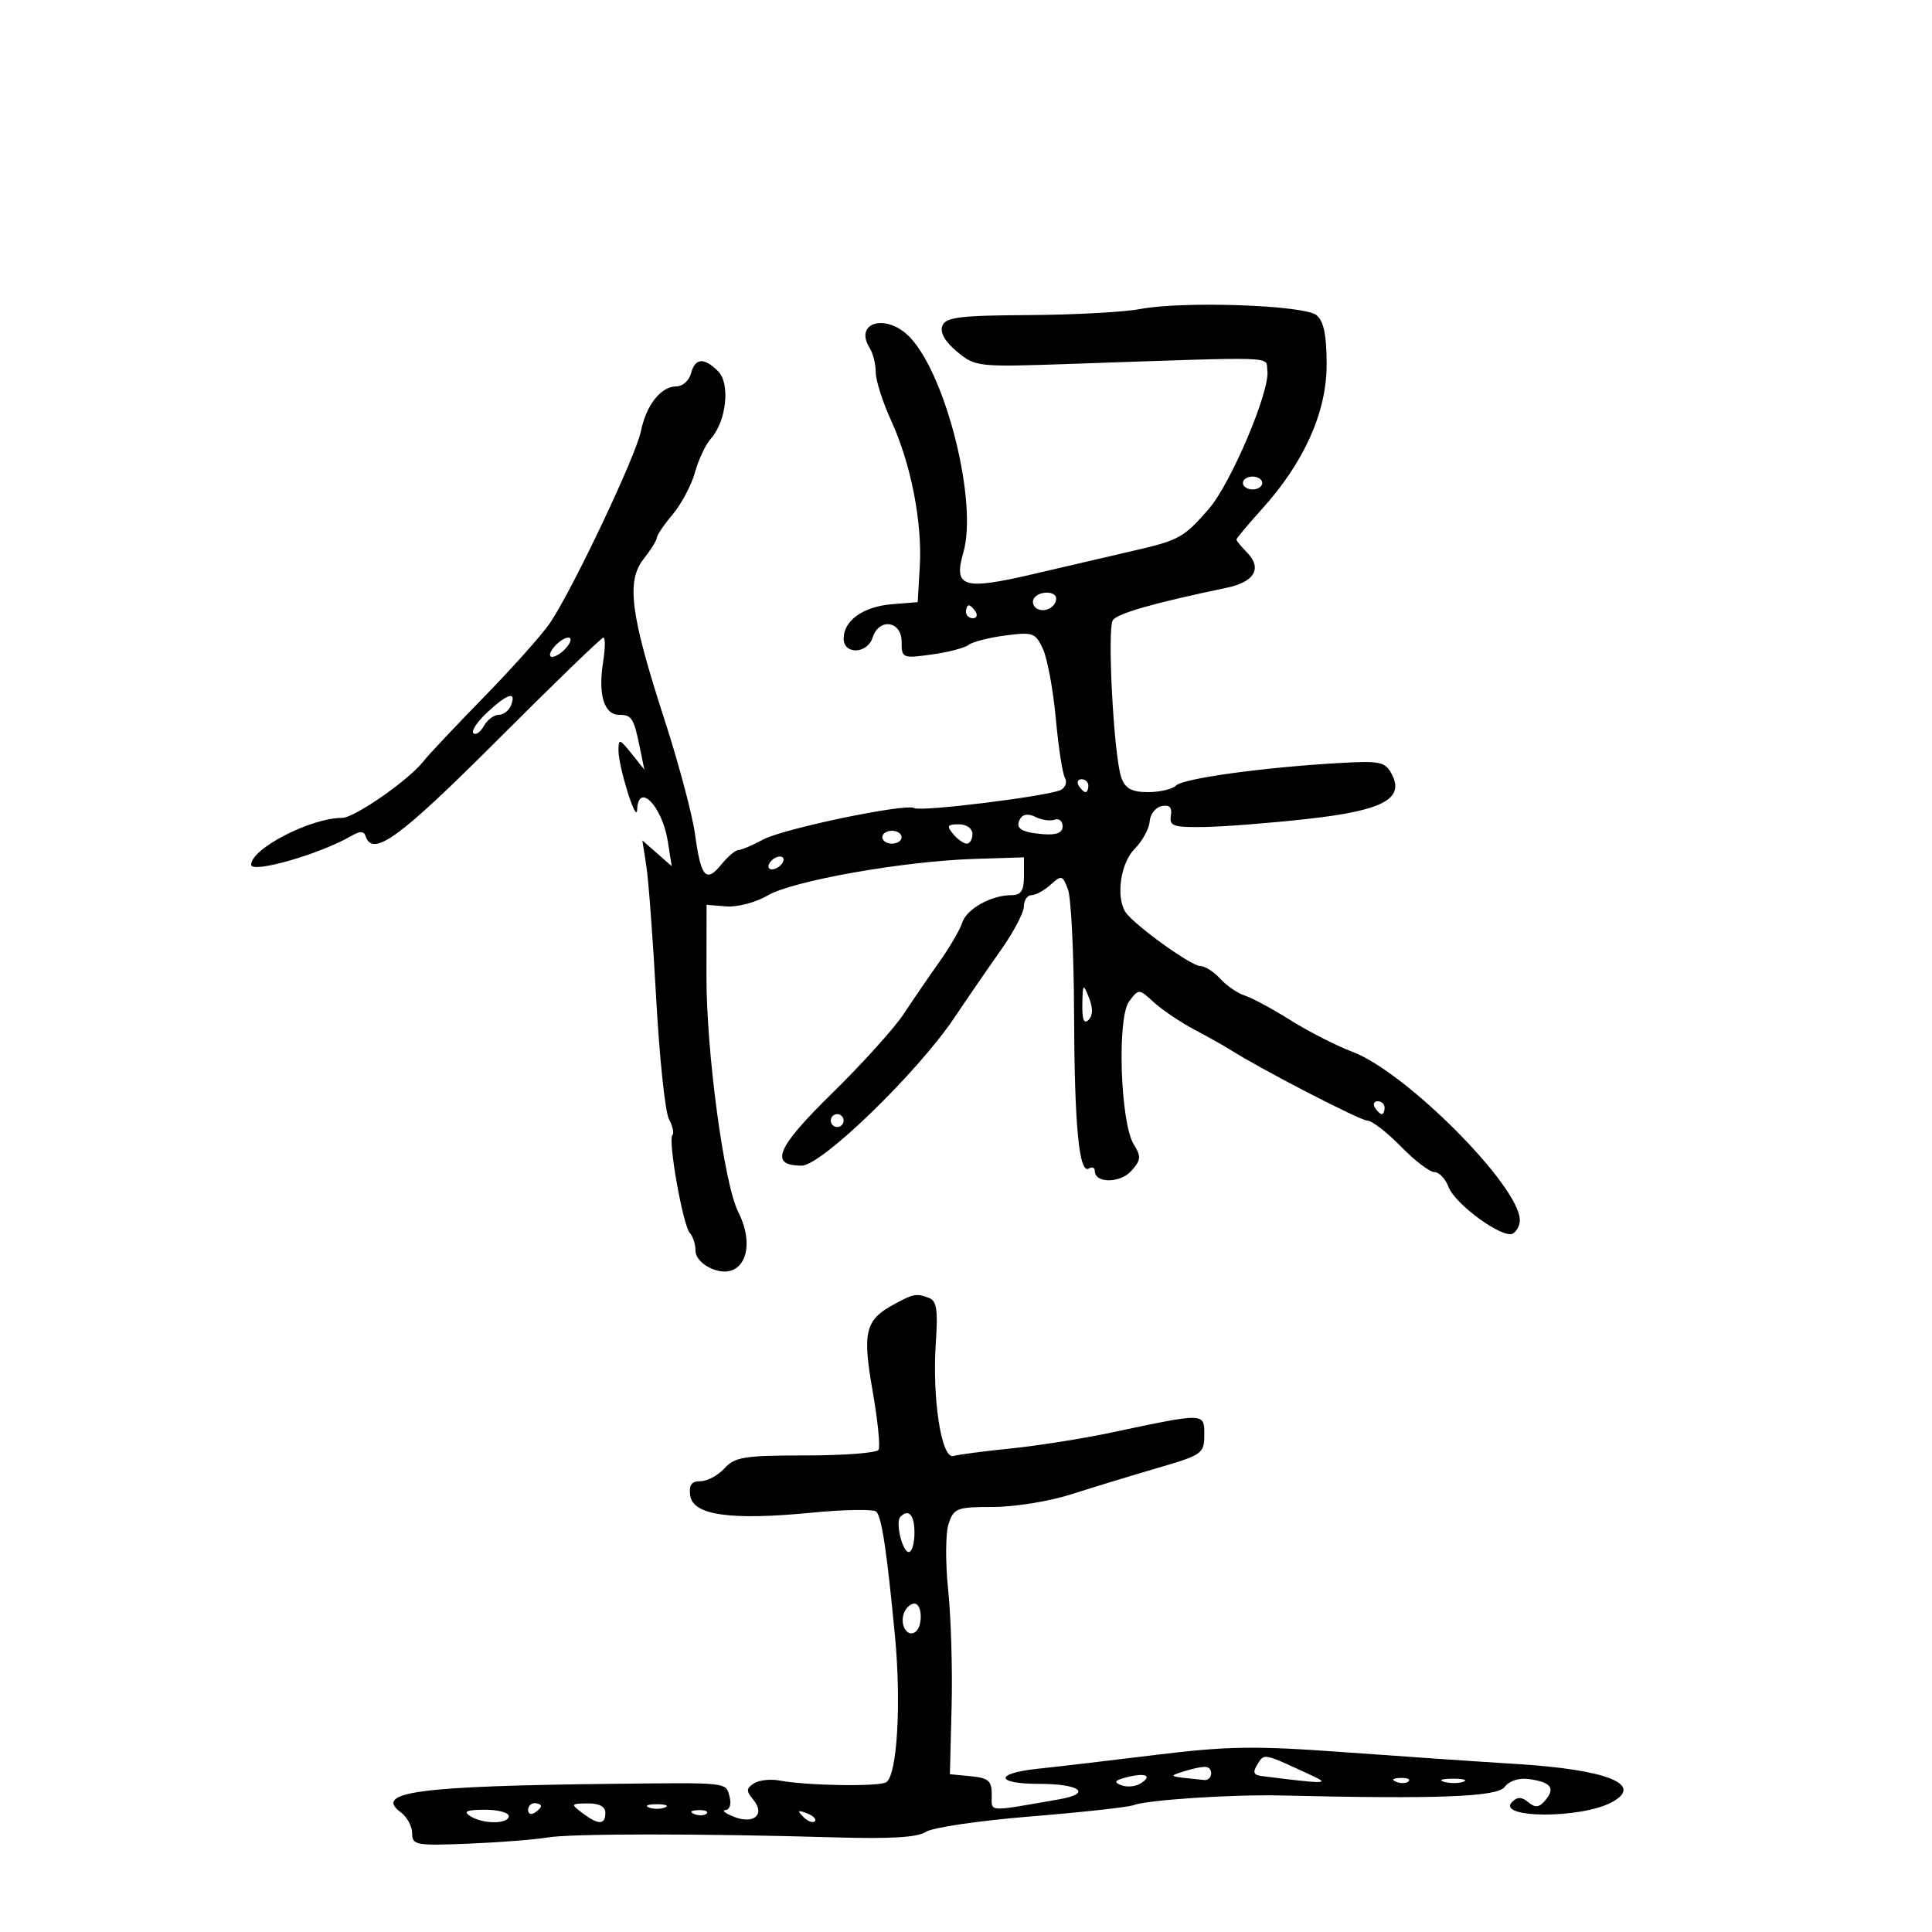 <svg xmlns="http://www.w3.org/2000/svg" width="300" height="300" viewBox="0 0 300 300" version="1.1">
	<path d="M 177 47.992 C 174.525 48.465, 166.748 48.885, 159.719 48.926 C 148.979 48.988, 146.839 49.255, 146.324 50.597 C 145.928 51.629, 146.735 53.047, 148.606 54.603 C 151.440 56.962, 151.799 57.002, 166 56.515 C 199.336 55.372, 196.468 55.274, 196.795 57.562 C 197.239 60.668, 191.164 75.018, 187.720 79 C 183.873 83.446, 183.094 83.885, 176.193 85.475 C 173.062 86.197, 166.104 87.817, 160.731 89.075 C 149.520 91.699, 148.013 91.253, 149.595 85.775 C 151.821 78.063, 147.001 58.530, 141.373 52.458 C 137.781 48.582, 132.463 49.961, 135.077 54.091 C 135.568 54.866, 135.976 56.540, 135.985 57.812 C 135.993 59.083, 137.069 62.458, 138.377 65.312 C 141.453 72.028, 143.227 81.081, 142.822 88 L 142.500 93.500 138.500 93.824 C 134.050 94.184, 131 96.352, 131 99.155 C 131 101.689, 134.687 101.562, 135.500 99 C 136.482 95.906, 140 96.404, 140 99.636 C 140 102.197, 140.132 102.254, 144.649 101.635 C 147.206 101.284, 149.794 100.610, 150.399 100.137 C 151.005 99.664, 153.573 99.007, 156.107 98.677 C 160.402 98.118, 160.798 98.261, 161.958 100.789 C 162.642 102.280, 163.537 107.143, 163.947 111.596 C 164.357 116.050, 164.994 120.181, 165.362 120.777 C 165.731 121.374, 165.476 122.206, 164.796 122.626 C 163.280 123.563, 142.972 126.100, 141.966 125.479 C 140.705 124.699, 121.627 128.671, 118.500 130.364 C 116.850 131.257, 115.122 131.990, 114.660 131.994 C 114.198 131.997, 113 133.012, 111.996 134.250 C 109.639 137.157, 108.831 136.224, 107.925 129.548 C 107.519 126.551, 105.392 118.564, 103.199 111.799 C 97.891 95.423, 97.218 90.264, 99.936 86.809 C 101.071 85.365, 102 83.870, 102 83.487 C 102 83.103, 103.108 81.472, 104.462 79.863 C 105.815 78.254, 107.369 75.324, 107.914 73.351 C 108.458 71.378, 109.563 69.029, 110.367 68.132 C 112.794 65.426, 113.433 59.576, 111.511 57.654 C 109.311 55.454, 107.926 55.567, 107.290 58 C 107.002 59.100, 105.989 60, 105.038 60 C 102.621 60, 100.350 62.875, 99.508 67 C 98.720 70.864, 88.870 91.628, 85.399 96.743 C 84.189 98.527, 79.572 103.702, 75.139 108.243 C 70.706 112.784, 66.499 117.252, 65.790 118.171 C 63.537 121.091, 55.055 127, 53.117 127 C 48.263 127, 39 131.771, 39 134.272 C 39 135.687, 49.605 132.658, 54.455 129.856 C 55.909 129.016, 56.506 129.018, 56.788 129.864 C 57.883 133.148, 62.070 130.092, 77.154 115 C 85.949 106.200, 93.395 99, 93.701 99 C 94.006 99, 93.986 100.688, 93.656 102.750 C 92.842 107.843, 93.795 111, 96.148 111 C 98.134 111, 98.423 111.483, 99.442 116.500 L 100.051 119.500 98.048 117 C 96.210 114.706, 96.044 114.665, 96.037 116.500 C 96.028 119.075, 98.844 128.071, 98.933 125.750 C 99.102 121.324, 102.838 125.174, 103.699 130.661 L 104.301 134.500 102.022 132.500 L 99.744 130.500 100.366 134.500 C 100.708 136.700, 101.398 145.987, 101.899 155.138 C 102.400 164.289, 103.287 172.667, 103.870 173.756 C 104.453 174.846, 104.698 175.969, 104.415 176.251 C 103.683 176.984, 106.048 190.308, 107.113 191.450 C 107.601 191.973, 108 193.221, 108 194.225 C 108 195.290, 109.132 196.480, 110.720 197.084 C 115.332 198.837, 117.512 193.889, 114.634 188.200 C 112.426 183.839, 109.677 163.393, 109.698 151.500 L 109.718 140.500 112.807 140.747 C 114.506 140.883, 117.382 140.120, 119.198 139.051 C 123.087 136.764, 140.245 133.725, 151.250 133.374 L 159 133.127 159 136.064 C 159 138.310, 158.541 139, 157.047 139 C 153.916 139, 150.090 141.140, 149.414 143.270 C 149.071 144.352, 147.471 147.096, 145.859 149.369 C 144.247 151.641, 141.751 155.286, 140.313 157.469 C 138.875 159.651, 133.894 165.166, 129.244 169.723 C 120.553 178.240, 119.387 181, 124.483 181 C 127.567 181, 142.471 166.556, 148.200 158.016 C 150.235 154.982, 153.491 150.250, 155.435 147.500 C 157.379 144.750, 158.976 141.713, 158.985 140.750 C 158.993 139.787, 159.527 139, 160.171 139 C 160.815 139, 162.154 138.266, 163.146 137.368 C 164.830 135.844, 165.008 135.893, 165.836 138.118 C 166.324 139.428, 166.748 148.051, 166.779 157.280 C 166.837 174.854, 167.557 182.392, 169.089 181.445 C 169.590 181.135, 170 181.306, 170 181.824 C 170 183.756, 173.904 183.763, 175.649 181.836 C 177.177 180.147, 177.231 179.599, 176.054 177.715 C 173.966 174.371, 173.431 158.011, 175.328 155.500 C 176.835 153.506, 176.845 153.506, 179.169 155.637 C 180.451 156.813, 183.300 158.730, 185.500 159.898 C 187.700 161.065, 190.175 162.453, 191 162.982 C 195.623 165.942, 211.199 174, 212.299 174 C 213.012 174, 215.352 175.800, 217.500 178 C 219.648 180.200, 222.001 182, 222.728 182 C 223.455 182, 224.442 183.031, 224.921 184.292 C 225.970 187.050, 233.450 192.458, 234.941 191.536 C 235.524 191.176, 236 190.249, 236 189.476 C 236 184.220, 218.346 166.462, 210 163.322 C 207.525 162.391, 203.214 160.192, 200.421 158.436 C 197.627 156.680, 194.424 154.952, 193.302 154.596 C 192.181 154.240, 190.460 153.060, 189.477 151.974 C 188.494 150.889, 187.089 150, 186.354 150 C 184.943 150, 176.017 143.552, 174.765 141.629 C 173.241 139.287, 174.005 133.995, 176.180 131.820 C 177.380 130.620, 178.429 128.708, 178.513 127.570 C 178.597 126.431, 179.444 125.349, 180.396 125.164 C 181.608 124.929, 182.033 125.379, 181.813 126.664 C 181.540 128.269, 182.193 128.489, 187 128.416 C 190.025 128.370, 197.211 127.808, 202.970 127.169 C 214.775 125.857, 218.165 124.045, 216.084 120.158 C 215.075 118.271, 214.276 118.112, 207.734 118.494 C 195.961 119.180, 183.722 120.878, 182.624 121.976 C 182.061 122.539, 180.104 123, 178.275 123 C 175.740 123, 174.753 122.466, 174.120 120.750 C 172.971 117.634, 171.893 97.767, 172.795 96.320 C 173.458 95.258, 179.055 93.659, 190.493 91.264 C 194.872 90.347, 196.053 88.195, 193.550 85.693 C 192.697 84.840, 192 83.980, 192 83.781 C 192 83.583, 193.754 81.481, 195.898 79.112 C 202.495 71.824, 206 64.014, 206 56.608 C 206 52.051, 205.555 49.876, 204.433 48.944 C 202.538 47.371, 183.673 46.716, 177 47.992 M 193 75 C 193 75.550, 193.675 76, 194.500 76 C 195.325 76, 196 75.550, 196 75 C 196 74.450, 195.325 74, 194.500 74 C 193.675 74, 193 74.450, 193 75 M 160.543 92.931 C 160.226 93.443, 160.425 94.144, 160.984 94.490 C 162.177 95.227, 164 94.291, 164 92.941 C 164 91.724, 161.293 91.716, 160.543 92.931 M 150 95 C 150 95.550, 150.477 96, 151.059 96 C 151.641 96, 151.840 95.550, 151.500 95 C 151.160 94.450, 150.684 94, 150.441 94 C 150.198 94, 150 94.450, 150 95 M 86 100.500 C 85.306 101.337, 85.197 102, 85.755 102 C 86.305 102, 87.315 101.325, 88 100.500 C 88.694 99.663, 88.803 99, 88.245 99 C 87.695 99, 86.685 99.675, 86 100.500 M 75.674 110.601 C 74.131 112.032, 73.157 113.491, 73.510 113.843 C 73.862 114.195, 74.589 113.700, 75.125 112.742 C 75.661 111.784, 76.704 111, 77.443 111 C 78.182 111, 79.045 110.325, 79.362 109.500 C 80.220 107.263, 78.825 107.680, 75.674 110.601 M 167.500 122 C 167.840 122.550, 168.316 123, 168.559 123 C 168.802 123, 169 122.550, 169 122 C 169 121.450, 168.523 121, 167.941 121 C 167.359 121, 167.160 121.450, 167.500 122 M 158.461 127.064 C 157.526 128.575, 158.498 129.256, 161.979 129.530 C 164.076 129.695, 165 129.318, 165 128.300 C 165 127.494, 164.438 127.035, 163.750 127.282 C 163.063 127.528, 161.740 127.339, 160.811 126.862 C 159.766 126.326, 158.869 126.403, 158.461 127.064 M 148 129.500 C 148.685 130.325, 149.640 131, 150.122 131 C 150.605 131, 151 130.325, 151 129.500 C 151 128.638, 150.098 128, 148.878 128 C 147.104 128, 146.960 128.247, 148 129.500 M 137 130 C 137 130.550, 137.675 131, 138.500 131 C 139.325 131, 140 130.550, 140 130 C 140 129.450, 139.325 129, 138.500 129 C 137.675 129, 137 129.450, 137 130 M 119.500 134 C 119.160 134.550, 119.332 135, 119.882 135 C 120.432 135, 121.160 134.550, 121.500 134 C 121.840 133.450, 121.668 133, 121.118 133 C 120.568 133, 119.840 133.450, 119.500 134 M 168.063 155.950 C 168.020 158.318, 168.323 159.077, 169.030 158.370 C 169.713 157.687, 169.734 156.522, 169.094 154.920 C 168.185 152.646, 168.123 152.708, 168.063 155.950 M 213.500 172 C 213.840 172.550, 214.316 173, 214.559 173 C 214.802 173, 215 172.550, 215 172 C 215 171.450, 214.523 171, 213.941 171 C 213.359 171, 213.160 171.450, 213.500 172 M 129 174 C 129 174.550, 129.450 175, 130 175 C 130.550 175, 131 174.550, 131 174 C 131 173.450, 130.550 173, 130 173 C 129.450 173, 129 173.450, 129 174 M 138.775 202.559 C 134.348 204.961, 133.890 206.845, 135.503 216.018 C 136.301 220.555, 136.712 224.656, 136.418 225.133 C 136.123 225.610, 131.028 226, 125.096 226 C 115.580 226, 114.097 226.235, 112.500 228 C 111.505 229.100, 109.828 230, 108.775 230 C 107.362 230, 106.945 230.589, 107.180 232.250 C 107.611 235.283, 113.484 236.112, 125.938 234.897 C 131.129 234.390, 135.695 234.319, 136.086 234.738 C 136.923 235.638, 137.724 240.993, 138.966 254 C 139.975 264.561, 139.310 275.689, 137.609 276.743 C 136.446 277.463, 125.288 277.283, 121 276.475 C 119.625 276.216, 117.854 276.418, 117.064 276.926 C 115.857 277.701, 115.843 278.106, 116.972 279.466 C 118.882 281.768, 117.050 283.345, 113.920 282.094 C 112.589 281.562, 112.020 281.098, 112.656 281.063 C 113.312 281.027, 113.586 280.134, 113.290 279 C 112.696 276.731, 113.253 276.794, 95.500 276.987 C 64.907 277.321, 57.949 278.250, 62.250 281.428 C 63.213 282.139, 64 283.603, 64 284.681 C 64 286.506, 64.603 286.617, 72.750 286.282 C 77.563 286.084, 83.075 285.654, 85 285.326 C 88.651 284.703, 108.759 284.697, 129.764 285.311 C 138.286 285.560, 142.557 285.299, 143.764 284.455 C 144.719 283.787, 152.025 282.710, 160 282.061 C 167.975 281.412, 175.175 280.622, 176 280.306 C 178.143 279.484, 191.359 278.620, 199 278.802 C 223.268 279.379, 232.509 279.024, 233.643 277.474 C 234.319 276.549, 235.846 276.045, 237.358 276.247 C 240.787 276.707, 241.547 277.636, 240.010 279.488 C 239.019 280.682, 238.421 280.764, 237.325 279.855 C 236.298 279.002, 235.616 278.984, 234.813 279.787 C 232.228 282.372, 245.441 282.440, 250.250 279.866 C 255.389 277.116, 249.606 274.781, 235.500 273.912 C 229.450 273.539, 217.300 272.708, 208.500 272.065 C 194.870 271.070, 190.575 271.134, 179.500 272.495 C 172.350 273.374, 164.137 274.339, 161.250 274.639 C 154.358 275.356, 154.491 277, 161.441 277 C 167.720 277, 169.629 278.496, 164.492 279.392 C 153.064 281.383, 154 281.447, 154 278.673 C 154 276.531, 153.484 276.077, 150.750 275.813 L 147.500 275.500 147.766 265 C 147.912 259.225, 147.670 251.062, 147.229 246.860 C 146.788 242.659, 146.818 238.046, 147.297 236.610 C 148.106 234.181, 148.585 234, 154.202 234 C 157.522 234, 162.997 233.113, 166.369 232.030 C 169.741 230.946, 175.762 229.108, 179.750 227.946 C 186.687 225.925, 187 225.703, 187 222.807 C 187 219.344, 187.205 219.349, 172.500 222.460 C 168.100 223.391, 161.125 224.495, 157 224.914 C 152.875 225.332, 148.847 225.860, 148.050 226.087 C 146.176 226.621, 144.708 217.048, 145.324 208.311 C 145.662 203.512, 145.432 201.996, 144.298 201.561 C 142.298 200.793, 141.894 200.866, 138.775 202.559 M 139.810 235.524 C 139.004 236.329, 140.118 241, 141.117 241 C 141.602 241, 142 239.650, 142 238 C 142 235.242, 141.104 234.229, 139.810 235.524 M 140.380 250.452 C 139.691 252.249, 140.808 254.237, 142.069 253.457 C 143.336 252.674, 143.253 249, 141.969 249 C 141.401 249, 140.686 249.653, 140.380 250.452 M 195.272 273.936 C 194.491 275.187, 194.632 275.620, 195.875 275.778 C 205.562 277.006, 206.521 277.014, 204 275.842 C 196.077 272.159, 196.345 272.218, 195.272 273.936 M 184 275.005 C 181.310 275.861, 181.229 275.823, 187 276.400 C 188.200 276.520, 188.506 274.623, 187.325 274.380 C 186.871 274.287, 185.375 274.568, 184 275.005 M 175 275.959 C 173.082 276.445, 172.871 276.735, 174.091 277.204 C 174.966 277.540, 176.303 277.431, 177.062 276.962 C 179.028 275.747, 177.936 275.215, 175 275.959 M 216.813 276.683 C 217.534 276.972, 218.397 276.936, 218.729 276.604 C 219.061 276.272, 218.471 276.036, 217.417 276.079 C 216.252 276.127, 216.015 276.364, 216.813 276.683 M 224.269 276.693 C 225.242 276.947, 226.592 276.930, 227.269 276.656 C 227.946 276.382, 227.150 276.175, 225.500 276.195 C 223.850 276.215, 223.296 276.439, 224.269 276.693 M 82 281.059 C 82 281.641, 82.450 281.840, 83 281.500 C 83.550 281.160, 84 280.684, 84 280.441 C 84 280.198, 83.550 280, 83 280 C 82.450 280, 82 280.477, 82 281.059 M 90.441 281.532 C 92.915 283.403, 94 283.393, 94 281.500 C 94 280.523, 93.042 280.011, 91.250 280.032 C 88.616 280.062, 88.582 280.126, 90.441 281.532 M 100.750 280.662 C 101.438 280.940, 102.563 280.940, 103.250 280.662 C 103.938 280.385, 103.375 280.158, 102 280.158 C 100.625 280.158, 100.063 280.385, 100.750 280.662 M 73 282 C 74.971 283.274, 79 283.274, 79 282 C 79 281.450, 77.313 281.007, 75.250 281.015 C 72.461 281.027, 71.884 281.279, 73 282 M 107.813 281.683 C 108.534 281.972, 109.397 281.936, 109.729 281.604 C 110.061 281.272, 109.471 281.036, 108.417 281.079 C 107.252 281.127, 107.015 281.364, 107.813 281.683 M 124.733 282.124 C 125.412 282.808, 126.219 283.115, 126.526 282.807 C 126.834 282.499, 126.279 281.940, 125.293 281.564 C 123.868 281.022, 123.753 281.136, 124.733 282.124" stroke="none" fill="black" fill-rule="evenodd"/>
</svg>